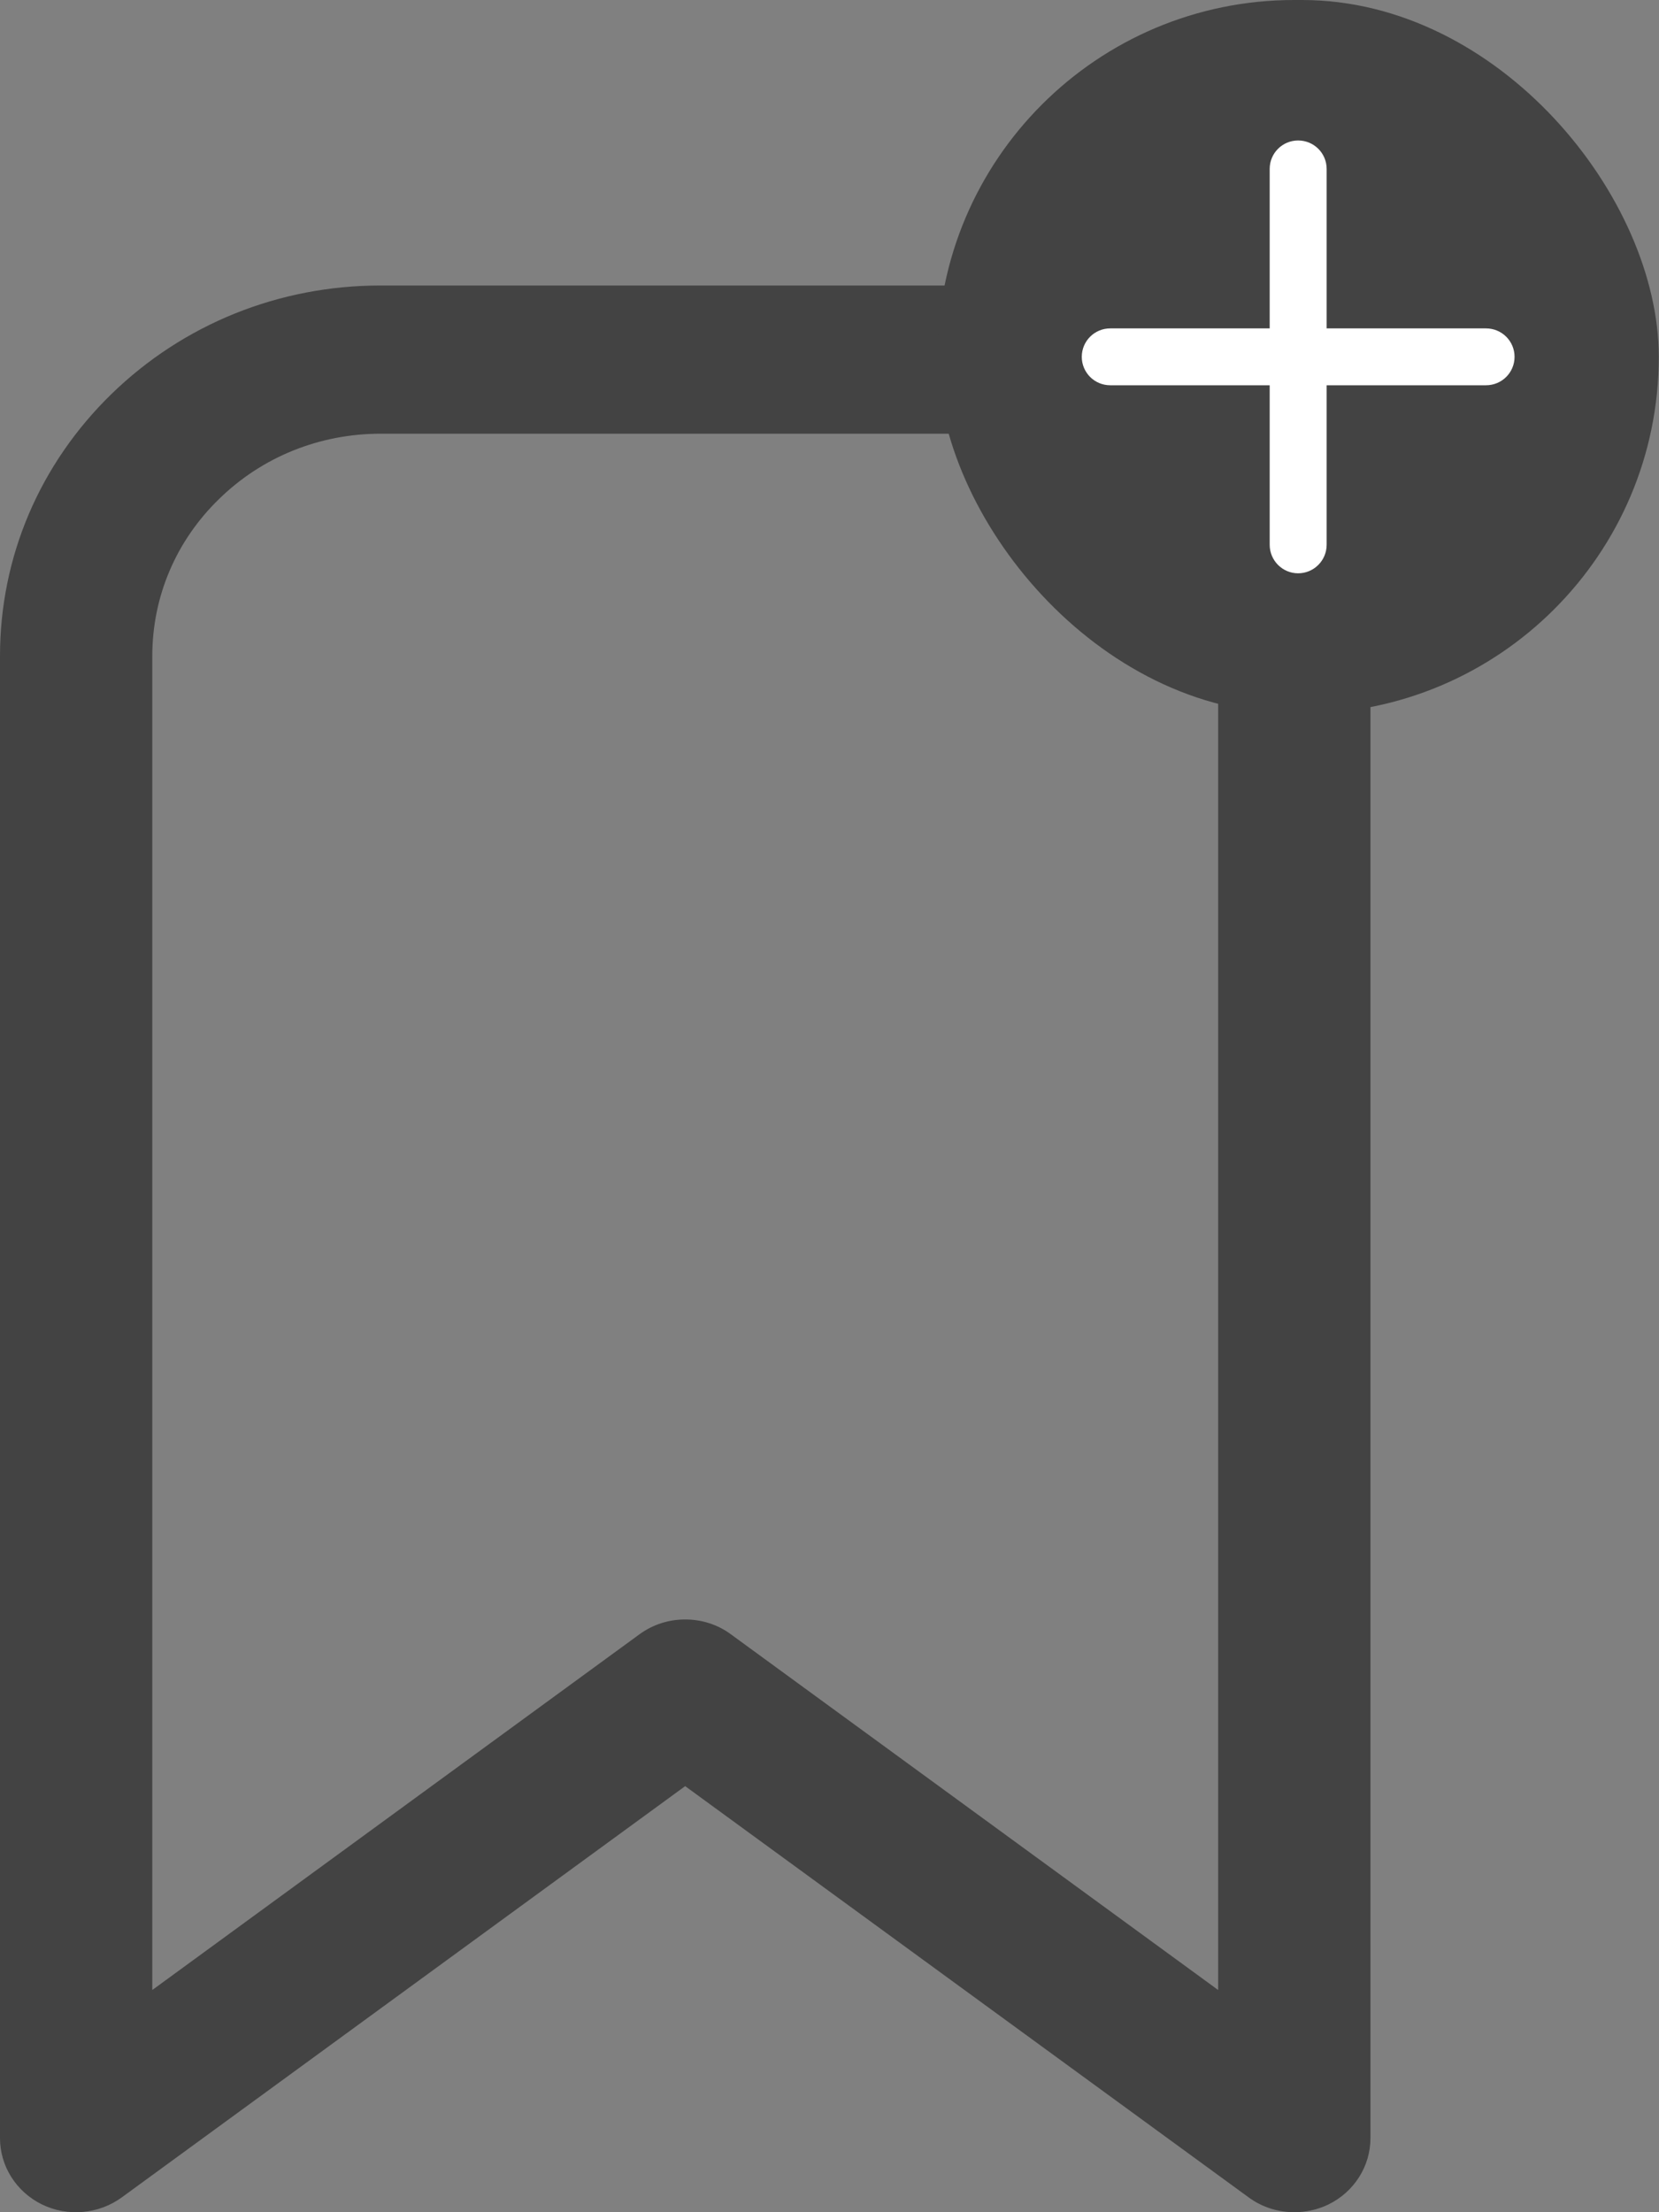 <svg width="15" height="20" viewBox="0 0 15 20" fill="none" xmlns="http://www.w3.org/2000/svg">
<rect x="0" y="0" width="15" height="20" fill="#808080" stroke="none"/>
<path d="M11.703 20C11.556 20 11.411 19.955 11.29 19.866L6.195 16.148L1.101 19.866C0.892 20.018 0.613 20.043 0.38 19.93C0.147 19.816 -0 19.584 -0 19.331V5.931C-0 5.036 0.358 4.195 1.008 3.562C1.658 2.93 2.522 2.581 3.442 2.581H8.949C9.869 2.581 10.733 2.93 11.383 3.563C12.033 4.195 12.391 5.036 12.391 5.931V19.331C12.391 19.584 12.244 19.816 12.011 19.93C11.913 19.977 11.808 20 11.703 20L11.703 20ZM6.195 14.641C6.341 14.641 6.486 14.685 6.608 14.775L11.014 17.991V5.931C11.014 5.394 10.8 4.889 10.41 4.51C10.02 4.13 9.501 3.921 8.949 3.921H3.442C2.89 3.921 2.371 4.13 1.982 4.51C1.591 4.889 1.377 5.394 1.377 5.931V17.991L5.782 14.775C5.905 14.685 6.05 14.641 6.195 14.641Z" fill="#434343"/>
<rect x="8.476" width="6.522" height="6.452" rx="3.226" fill="#434343"/>
<path d="M11.737 1.27C11.88 1.27 11.995 1.385 11.995 1.527V2.969H13.436C13.579 2.969 13.694 3.084 13.694 3.226C13.694 3.368 13.579 3.483 13.436 3.483H11.995V4.925C11.995 5.067 11.88 5.183 11.737 5.183C11.595 5.183 11.48 5.067 11.48 4.925V3.483H10.038C9.896 3.483 9.781 3.368 9.781 3.226C9.781 3.084 9.896 2.969 10.038 2.969H11.48V1.527C11.48 1.385 11.595 1.27 11.737 1.27Z" fill="white"/>
</svg>
